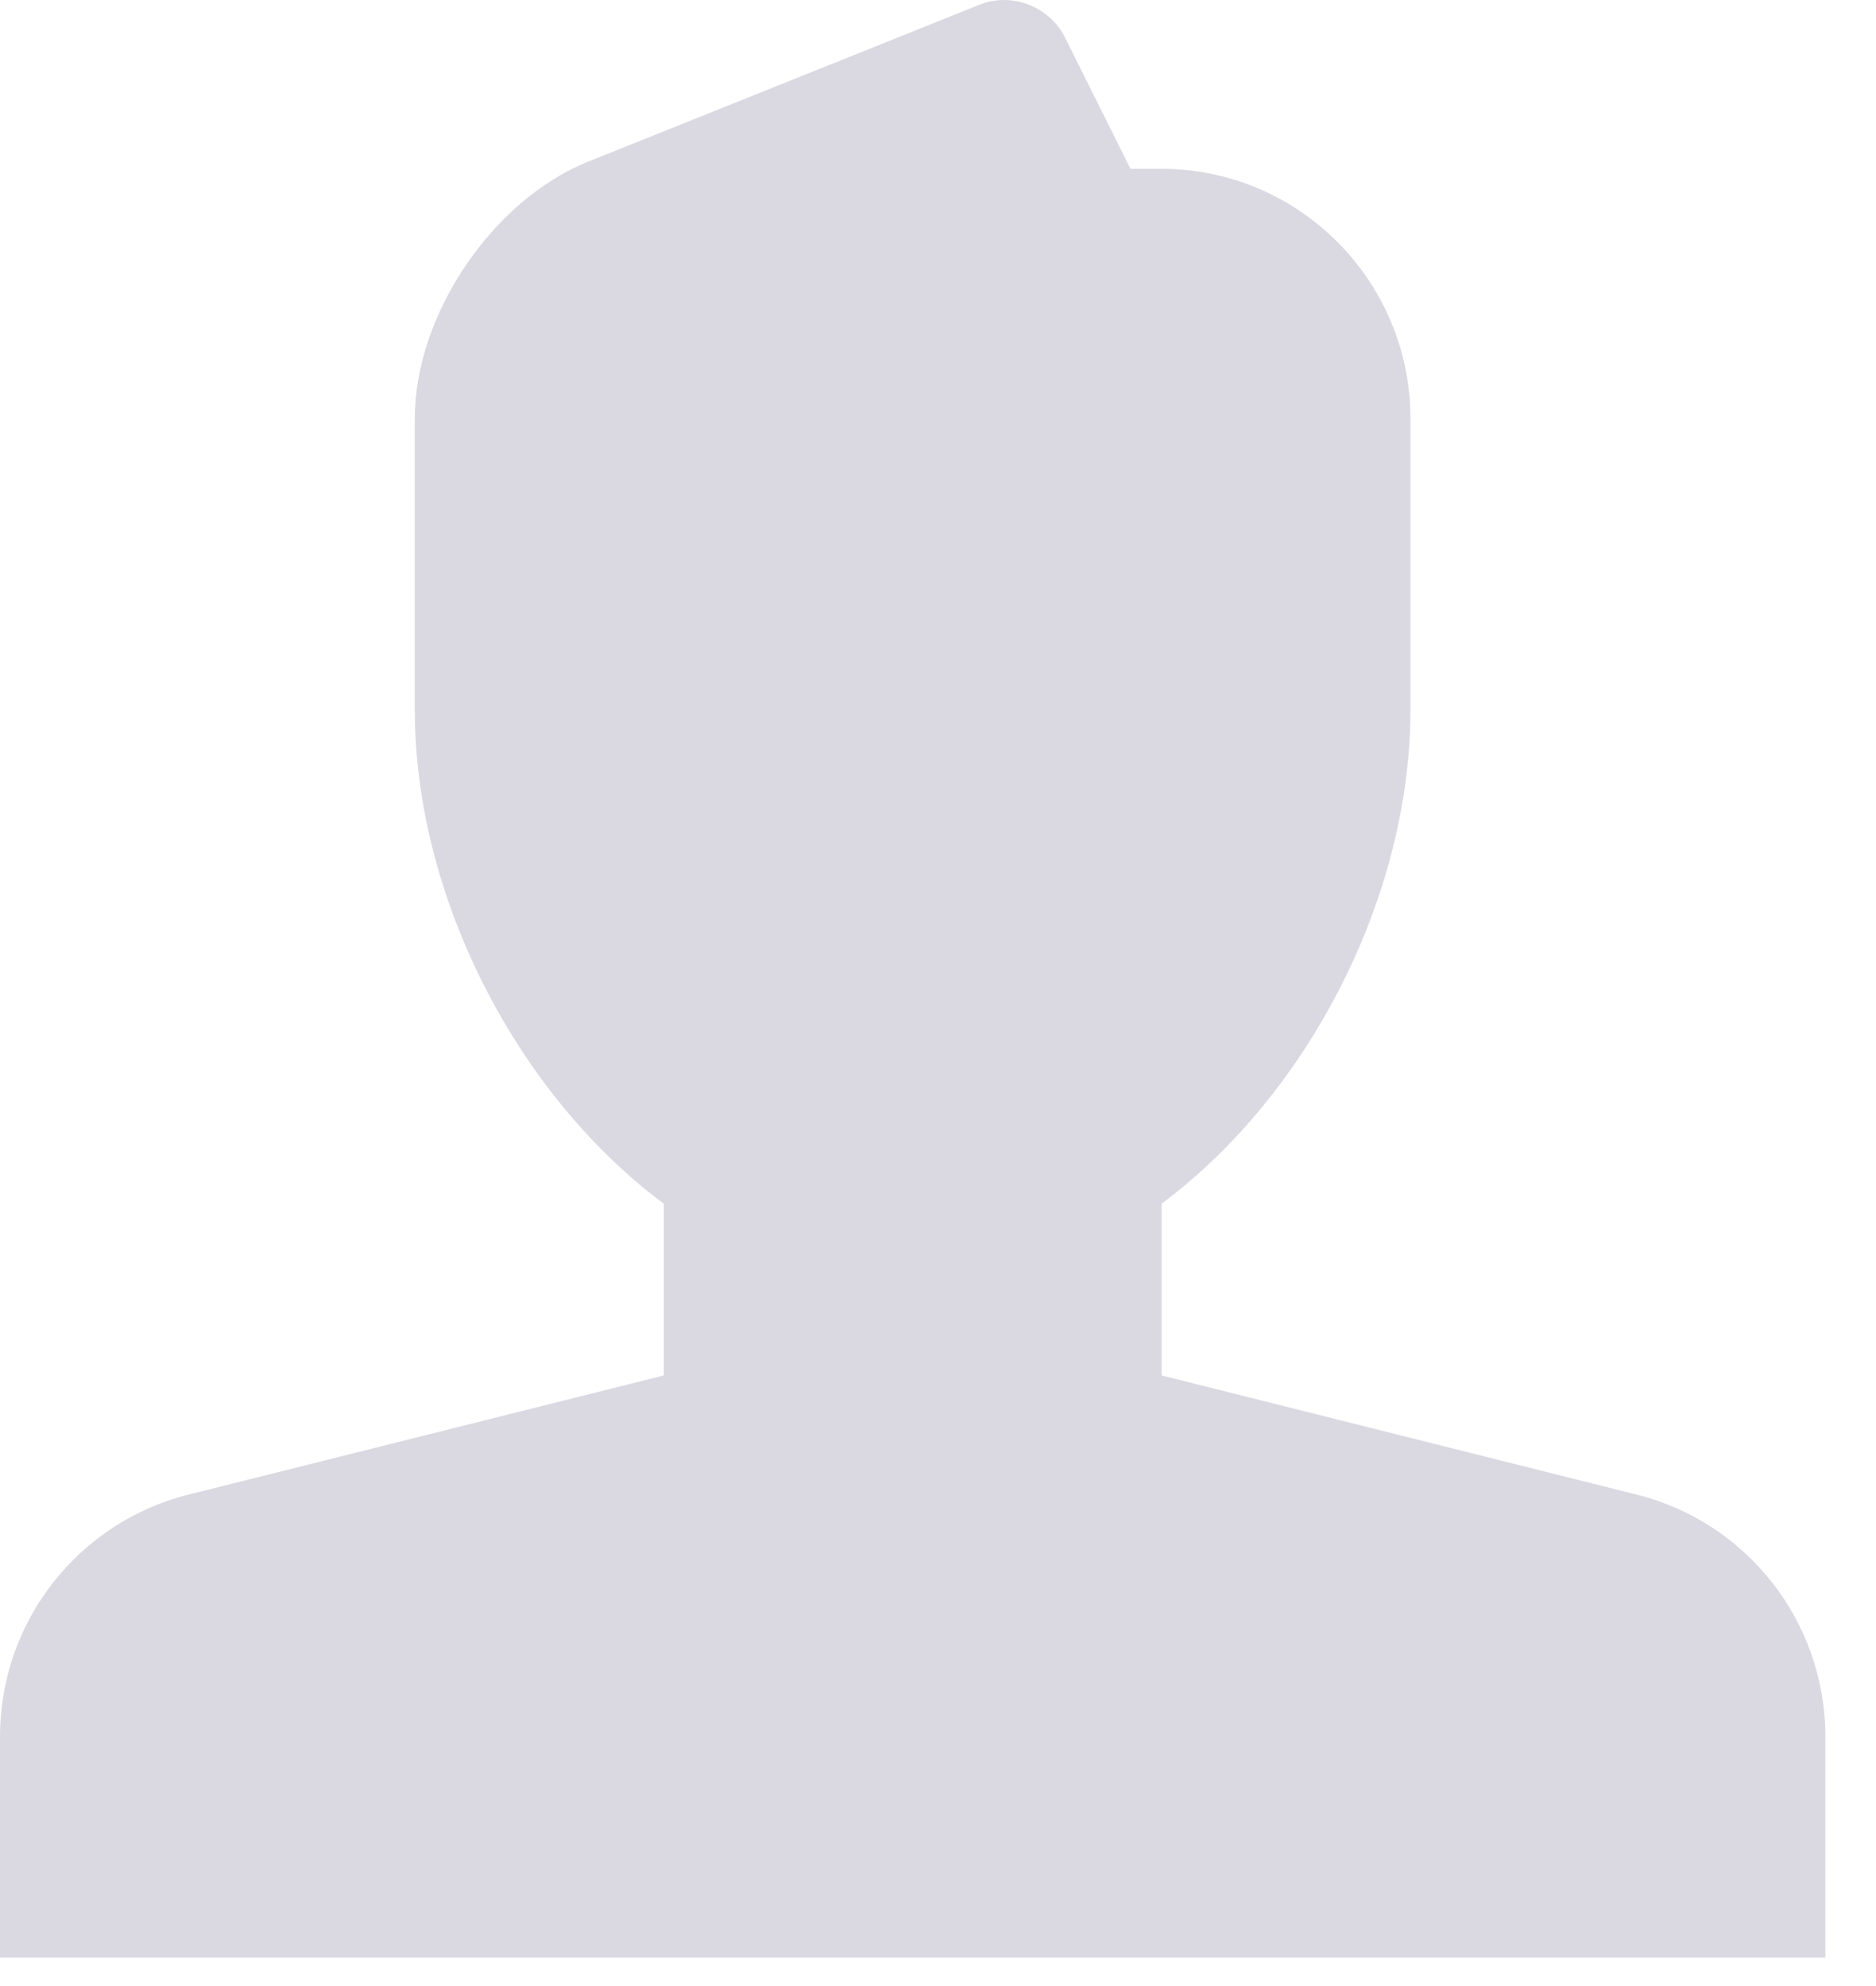 <svg width="17" height="18" viewBox="0 0 17 18" fill="none" xmlns="http://www.w3.org/2000/svg">
<path fill-rule="evenodd" clip-rule="evenodd" d="M14.832 13.546L10.526 12.466V10.91C11.873 9.904 12.781 8.109 12.781 6.436V3.791C12.781 2.547 11.771 1.53 10.525 1.53H10.244L9.652 0.342C9.509 0.055 9.166 -0.073 8.878 0.042L5.33 1.465C4.462 1.813 3.759 2.855 3.759 3.792V6.436C3.759 8.109 4.668 9.904 6.015 10.91V12.466L1.708 13.546C0.704 13.798 0 14.702 0 15.739V17.743H16.541V15.739C16.541 14.702 15.836 13.798 14.832 13.546Z" fill="#DAD9E2"/>
</svg>
